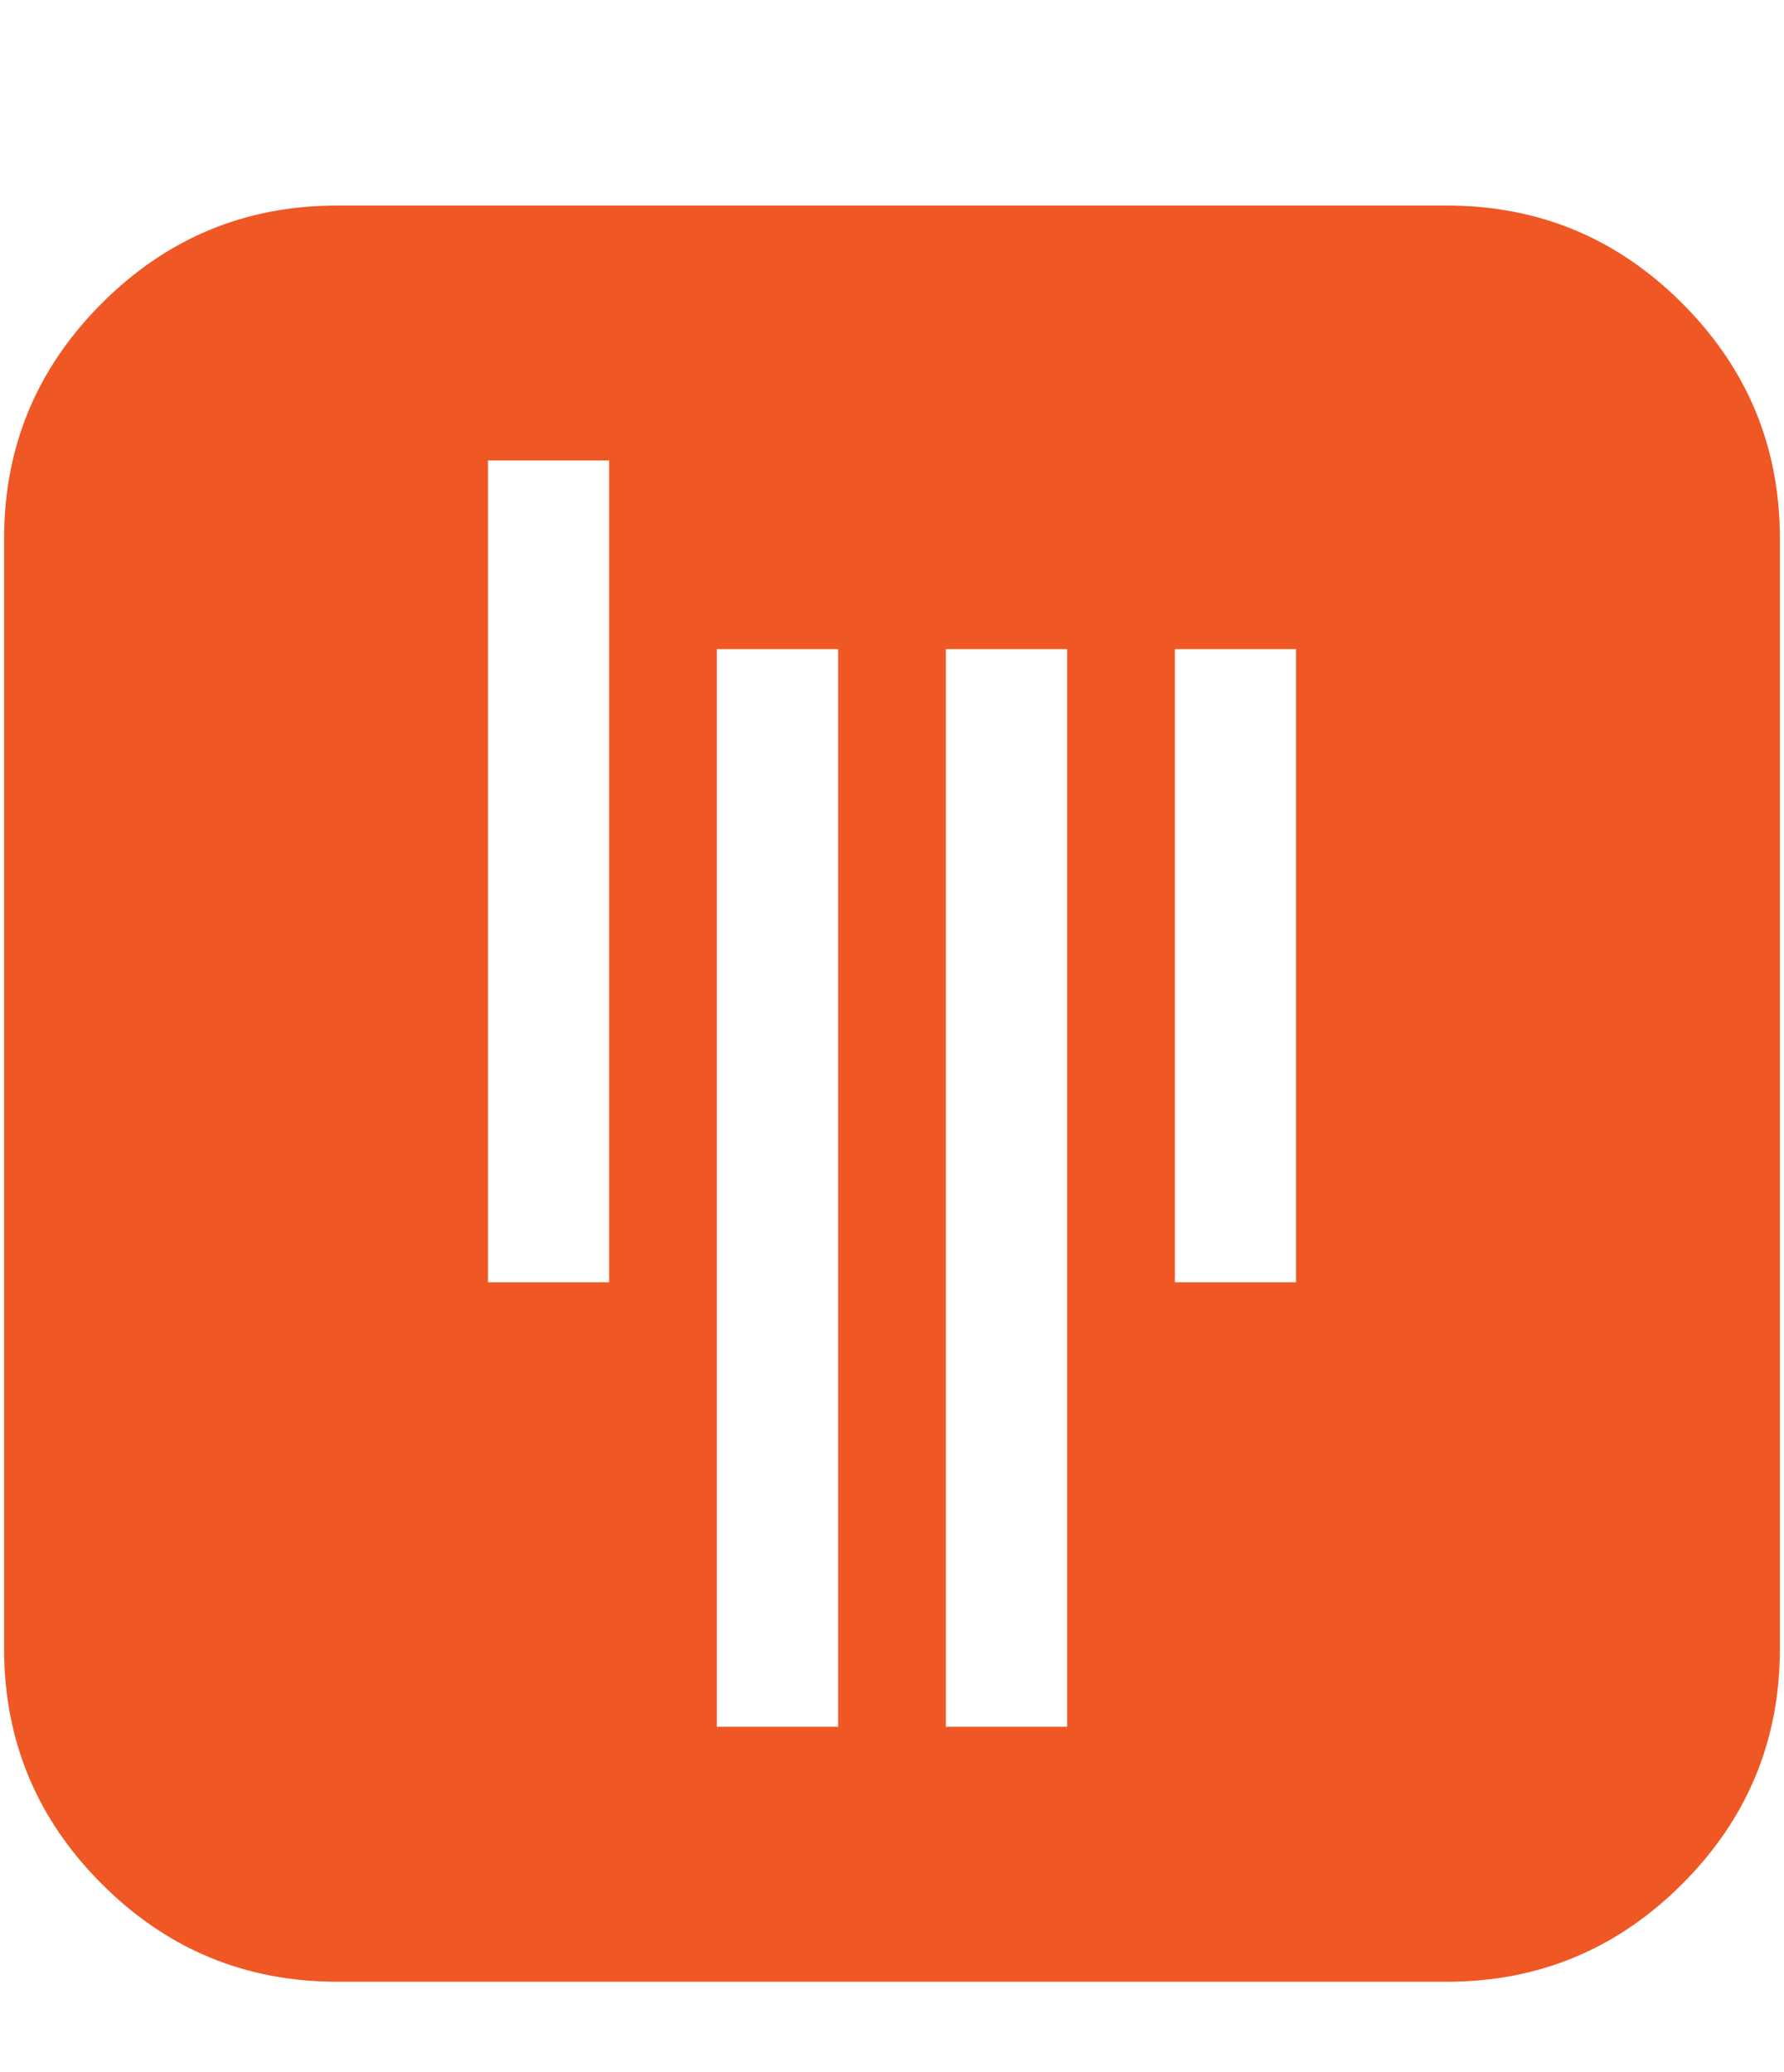 <?xml version="1.0" encoding="UTF-8" standalone="no"?><!DOCTYPE svg PUBLIC "-//W3C//DTD SVG 1.1//EN" "http://www.w3.org/Graphics/SVG/1.1/DTD/svg11.dtd"><svg width="100%" height="100%" viewBox="0 0 31 36" version="1.1" xmlns="http://www.w3.org/2000/svg" xmlns:xlink="http://www.w3.org/1999/xlink" xml:space="preserve" xmlns:serif="http://www.serif.com/" style="fill-rule:evenodd;clip-rule:evenodd;stroke-linejoin:round;stroke-miterlimit:1.414;"><path d="M25.143,34.429l-19.286,0c-1.594,0 -2.956,-0.566 -4.088,-1.698c-1.132,-1.132 -1.698,-2.494 -1.698,-4.088l0,-19.286c0,-1.594 0.566,-2.956 1.698,-4.088c1.132,-1.132 2.494,-1.698 4.088,-1.698l19.286,0c1.594,0 2.956,0.566 4.088,1.698c1.132,1.132 1.698,2.494 1.698,4.088l0,19.286c0,1.594 -0.566,2.956 -1.698,4.088c-1.132,1.132 -2.494,1.698 -4.088,1.698Zm-10.579,-4.429l0,-18.723l-2.107,0l0,18.723l2.107,0Zm3.979,0l0,-18.723l-2.107,0l0,18.723l2.107,0Zm-7.958,-7.723l0,-14.277l-2.106,0l0,14.277l2.106,0Zm11.936,0l0,-11l-2.106,0l0,11l2.106,0Z" style="fill:#ef5824;"/></svg>
